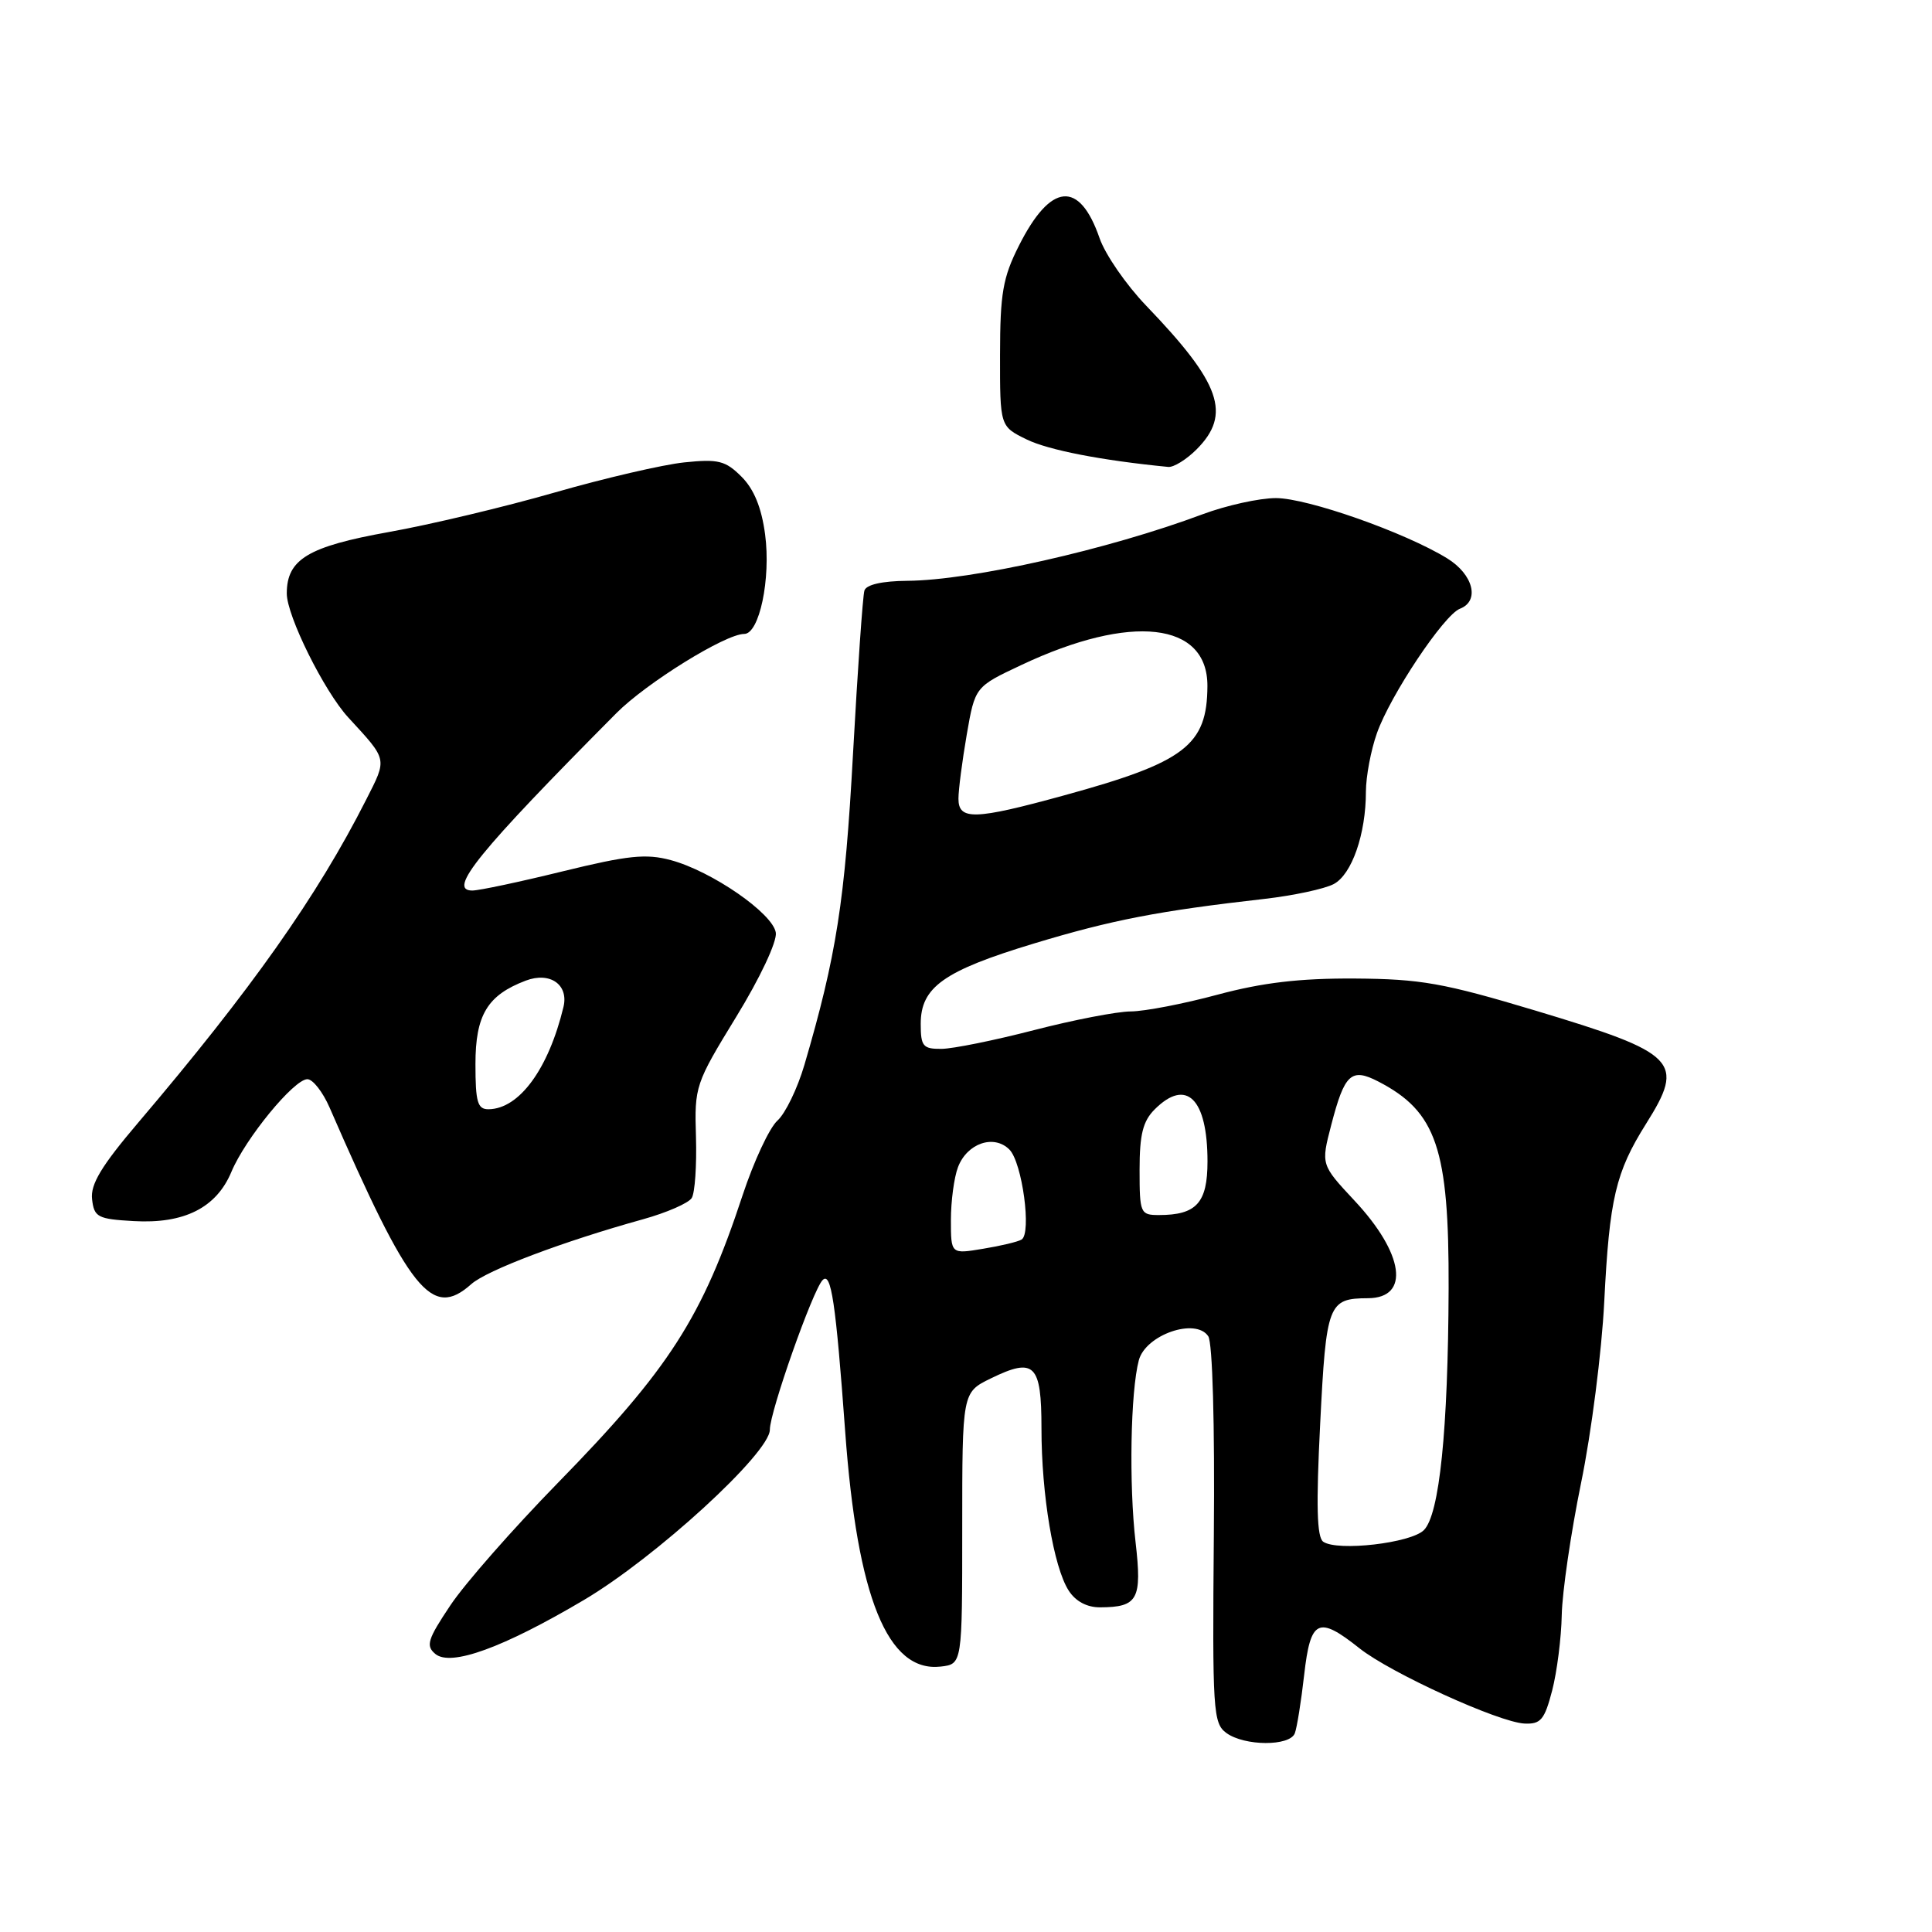<?xml version="1.0" encoding="UTF-8" standalone="no"?>
<!DOCTYPE svg PUBLIC "-//W3C//DTD SVG 1.1//EN" "http://www.w3.org/Graphics/SVG/1.1/DTD/svg11.dtd" >
<svg xmlns="http://www.w3.org/2000/svg" xmlns:xlink="http://www.w3.org/1999/xlink" version="1.1" viewBox="0 0 256 256">
 <g >
 <path fill="currentColor"
d=" M 171.57 229.67 C 171.85 228.94 172.41 225.45 172.81 221.92 C 173.65 214.55 174.67 214.06 180.14 218.41 C 184.26 221.68 198.58 228.21 202.00 228.38 C 204.16 228.48 204.66 227.88 205.67 224.00 C 206.31 221.53 206.88 217.03 206.94 214.00 C 207.00 210.97 208.15 203.10 209.50 196.50 C 210.86 189.90 212.24 179.10 212.57 172.50 C 213.26 158.80 214.08 155.33 218.11 148.91 C 223.32 140.63 222.28 139.57 203.49 133.92 C 191.23 130.24 188.26 129.72 179.50 129.66 C 172.20 129.62 167.30 130.20 161.33 131.80 C 156.84 133.01 151.67 134.01 149.83 134.02 C 148.00 134.03 142.22 135.15 137.00 136.50 C 131.78 137.85 126.26 138.97 124.75 138.98 C 122.30 139.00 122.00 138.64 122.00 135.67 C 122.00 130.80 125.04 128.64 137.00 125.02 C 147.31 121.90 153.51 120.70 167.53 119.11 C 171.39 118.67 175.53 117.78 176.73 117.14 C 179.13 115.86 180.99 110.52 180.99 104.88 C 181.00 102.88 181.65 99.40 182.45 97.15 C 184.22 92.13 191.33 81.47 193.45 80.66 C 196.12 79.63 195.22 76.11 191.75 73.98 C 186.15 70.54 173.24 66.00 169.07 66.00 C 166.87 66.00 162.49 66.97 159.33 68.15 C 146.87 72.81 128.74 76.90 120.22 76.96 C 116.90 76.99 114.79 77.46 114.54 78.25 C 114.32 78.94 113.65 88.66 113.03 99.85 C 111.96 119.43 110.83 126.65 106.58 141.13 C 105.67 144.22 104.07 147.54 103.01 148.49 C 101.95 149.45 99.88 153.89 98.40 158.37 C 93.06 174.58 88.68 181.39 73.91 196.50 C 68.00 202.55 61.59 209.84 59.68 212.71 C 56.65 217.24 56.39 218.08 57.69 219.16 C 59.74 220.86 66.68 218.33 77.35 212.02 C 86.88 206.39 102.02 192.52 102.01 189.44 C 102.00 187.10 107.69 170.96 109.00 169.62 C 110.13 168.46 110.74 172.53 111.99 189.67 C 113.59 211.70 117.62 221.63 124.65 220.83 C 127.50 220.50 127.50 220.50 127.50 202.50 C 127.50 184.50 127.50 184.50 131.28 182.65 C 137.08 179.82 138.00 180.73 138.00 189.28 C 138.00 198.07 139.61 207.65 141.60 210.75 C 142.52 212.19 144.03 212.99 145.77 212.98 C 150.78 212.96 151.34 211.93 150.47 204.36 C 149.58 196.66 149.80 184.39 150.90 180.24 C 151.80 176.86 158.44 174.56 160.10 177.06 C 160.67 177.90 160.97 188.75 160.84 203.38 C 160.64 226.71 160.74 228.34 162.50 229.63 C 164.91 231.38 170.90 231.41 171.57 229.67 Z  M 62.44 170.16 C 64.51 168.31 74.64 164.49 85.20 161.56 C 88.33 160.69 91.24 159.42 91.66 158.74 C 92.08 158.06 92.33 154.42 92.22 150.65 C 92.01 143.94 92.13 143.60 97.55 134.74 C 100.71 129.59 102.97 124.78 102.80 123.59 C 102.43 121.04 94.32 115.43 88.88 113.97 C 85.61 113.09 83.21 113.34 74.59 115.45 C 68.89 116.85 63.49 118.00 62.58 118.00 C 59.24 118.00 63.36 112.93 81.67 94.50 C 85.64 90.50 96.12 84.00 98.61 84.00 C 100.62 84.00 102.16 76.69 101.38 70.81 C 100.91 67.27 99.91 64.82 98.26 63.17 C 96.13 61.04 95.19 60.80 90.66 61.27 C 87.82 61.57 80.10 63.36 73.50 65.26 C 66.90 67.16 57.00 69.52 51.50 70.50 C 40.81 72.42 38.00 74.11 38.00 78.64 C 38.00 81.61 42.95 91.58 46.14 95.06 C 51.40 100.78 51.33 100.42 48.51 105.98 C 42.05 118.73 33.31 131.12 18.31 148.76 C 13.43 154.50 11.97 156.93 12.20 158.90 C 12.47 161.28 12.94 161.53 17.70 161.80 C 24.40 162.19 28.67 160.04 30.66 155.28 C 32.50 150.87 38.95 143.00 40.73 143.00 C 41.45 143.00 42.77 144.69 43.67 146.75 C 54.34 171.26 57.20 174.82 62.44 170.16 Z  M 158.55 59.55 C 163.21 54.88 161.78 50.81 151.87 40.50 C 149.23 37.75 146.45 33.73 145.70 31.56 C 143.03 23.84 139.22 24.19 135.01 32.56 C 132.88 36.78 132.52 38.88 132.51 47.00 C 132.50 56.50 132.50 56.50 136.04 58.23 C 138.93 59.64 145.97 61.01 154.80 61.87 C 155.51 61.94 157.20 60.90 158.55 59.55 Z  M 175.34 204.29 C 174.49 203.71 174.38 199.53 174.93 188.66 C 175.73 172.72 175.99 172.04 181.28 172.02 C 186.87 171.98 186.05 166.11 179.47 159.08 C 175.03 154.32 175.03 154.32 176.39 149.09 C 178.16 142.27 179.04 141.45 182.64 143.31 C 190.35 147.30 192.01 152.20 191.95 170.72 C 191.88 189.51 190.74 200.69 188.67 202.75 C 186.95 204.47 177.24 205.59 175.34 204.29 Z  M 126.00 161.65 C 126.00 159.17 126.42 156.01 126.94 154.65 C 128.15 151.48 131.70 150.27 133.75 152.32 C 135.45 154.02 136.72 163.45 135.36 164.25 C 134.89 164.54 132.59 165.09 130.25 165.47 C 126.00 166.18 126.00 166.18 126.00 161.65 Z  M 151.00 155.00 C 151.00 150.33 151.44 148.56 153.00 147.00 C 157.20 142.80 160.00 145.56 160.00 153.90 C 160.00 159.38 158.54 161.00 153.57 161.00 C 151.10 161.00 151.00 160.77 151.00 155.00 Z  M 127.00 105.83 C 127.00 104.64 127.50 100.82 128.10 97.33 C 129.20 91.00 129.20 91.00 135.35 88.11 C 149.88 81.26 160.02 82.41 159.99 90.90 C 159.95 98.77 157.03 101.00 140.97 105.40 C 129.14 108.65 127.00 108.71 127.00 105.83 Z  M 63.00 141.00 C 63.00 134.49 64.58 131.87 69.66 129.94 C 72.88 128.72 75.38 130.47 74.66 133.44 C 72.68 141.64 68.81 146.93 64.75 146.98 C 63.28 147.00 63.00 146.06 63.00 141.00 Z "/>
</g>
</svg>